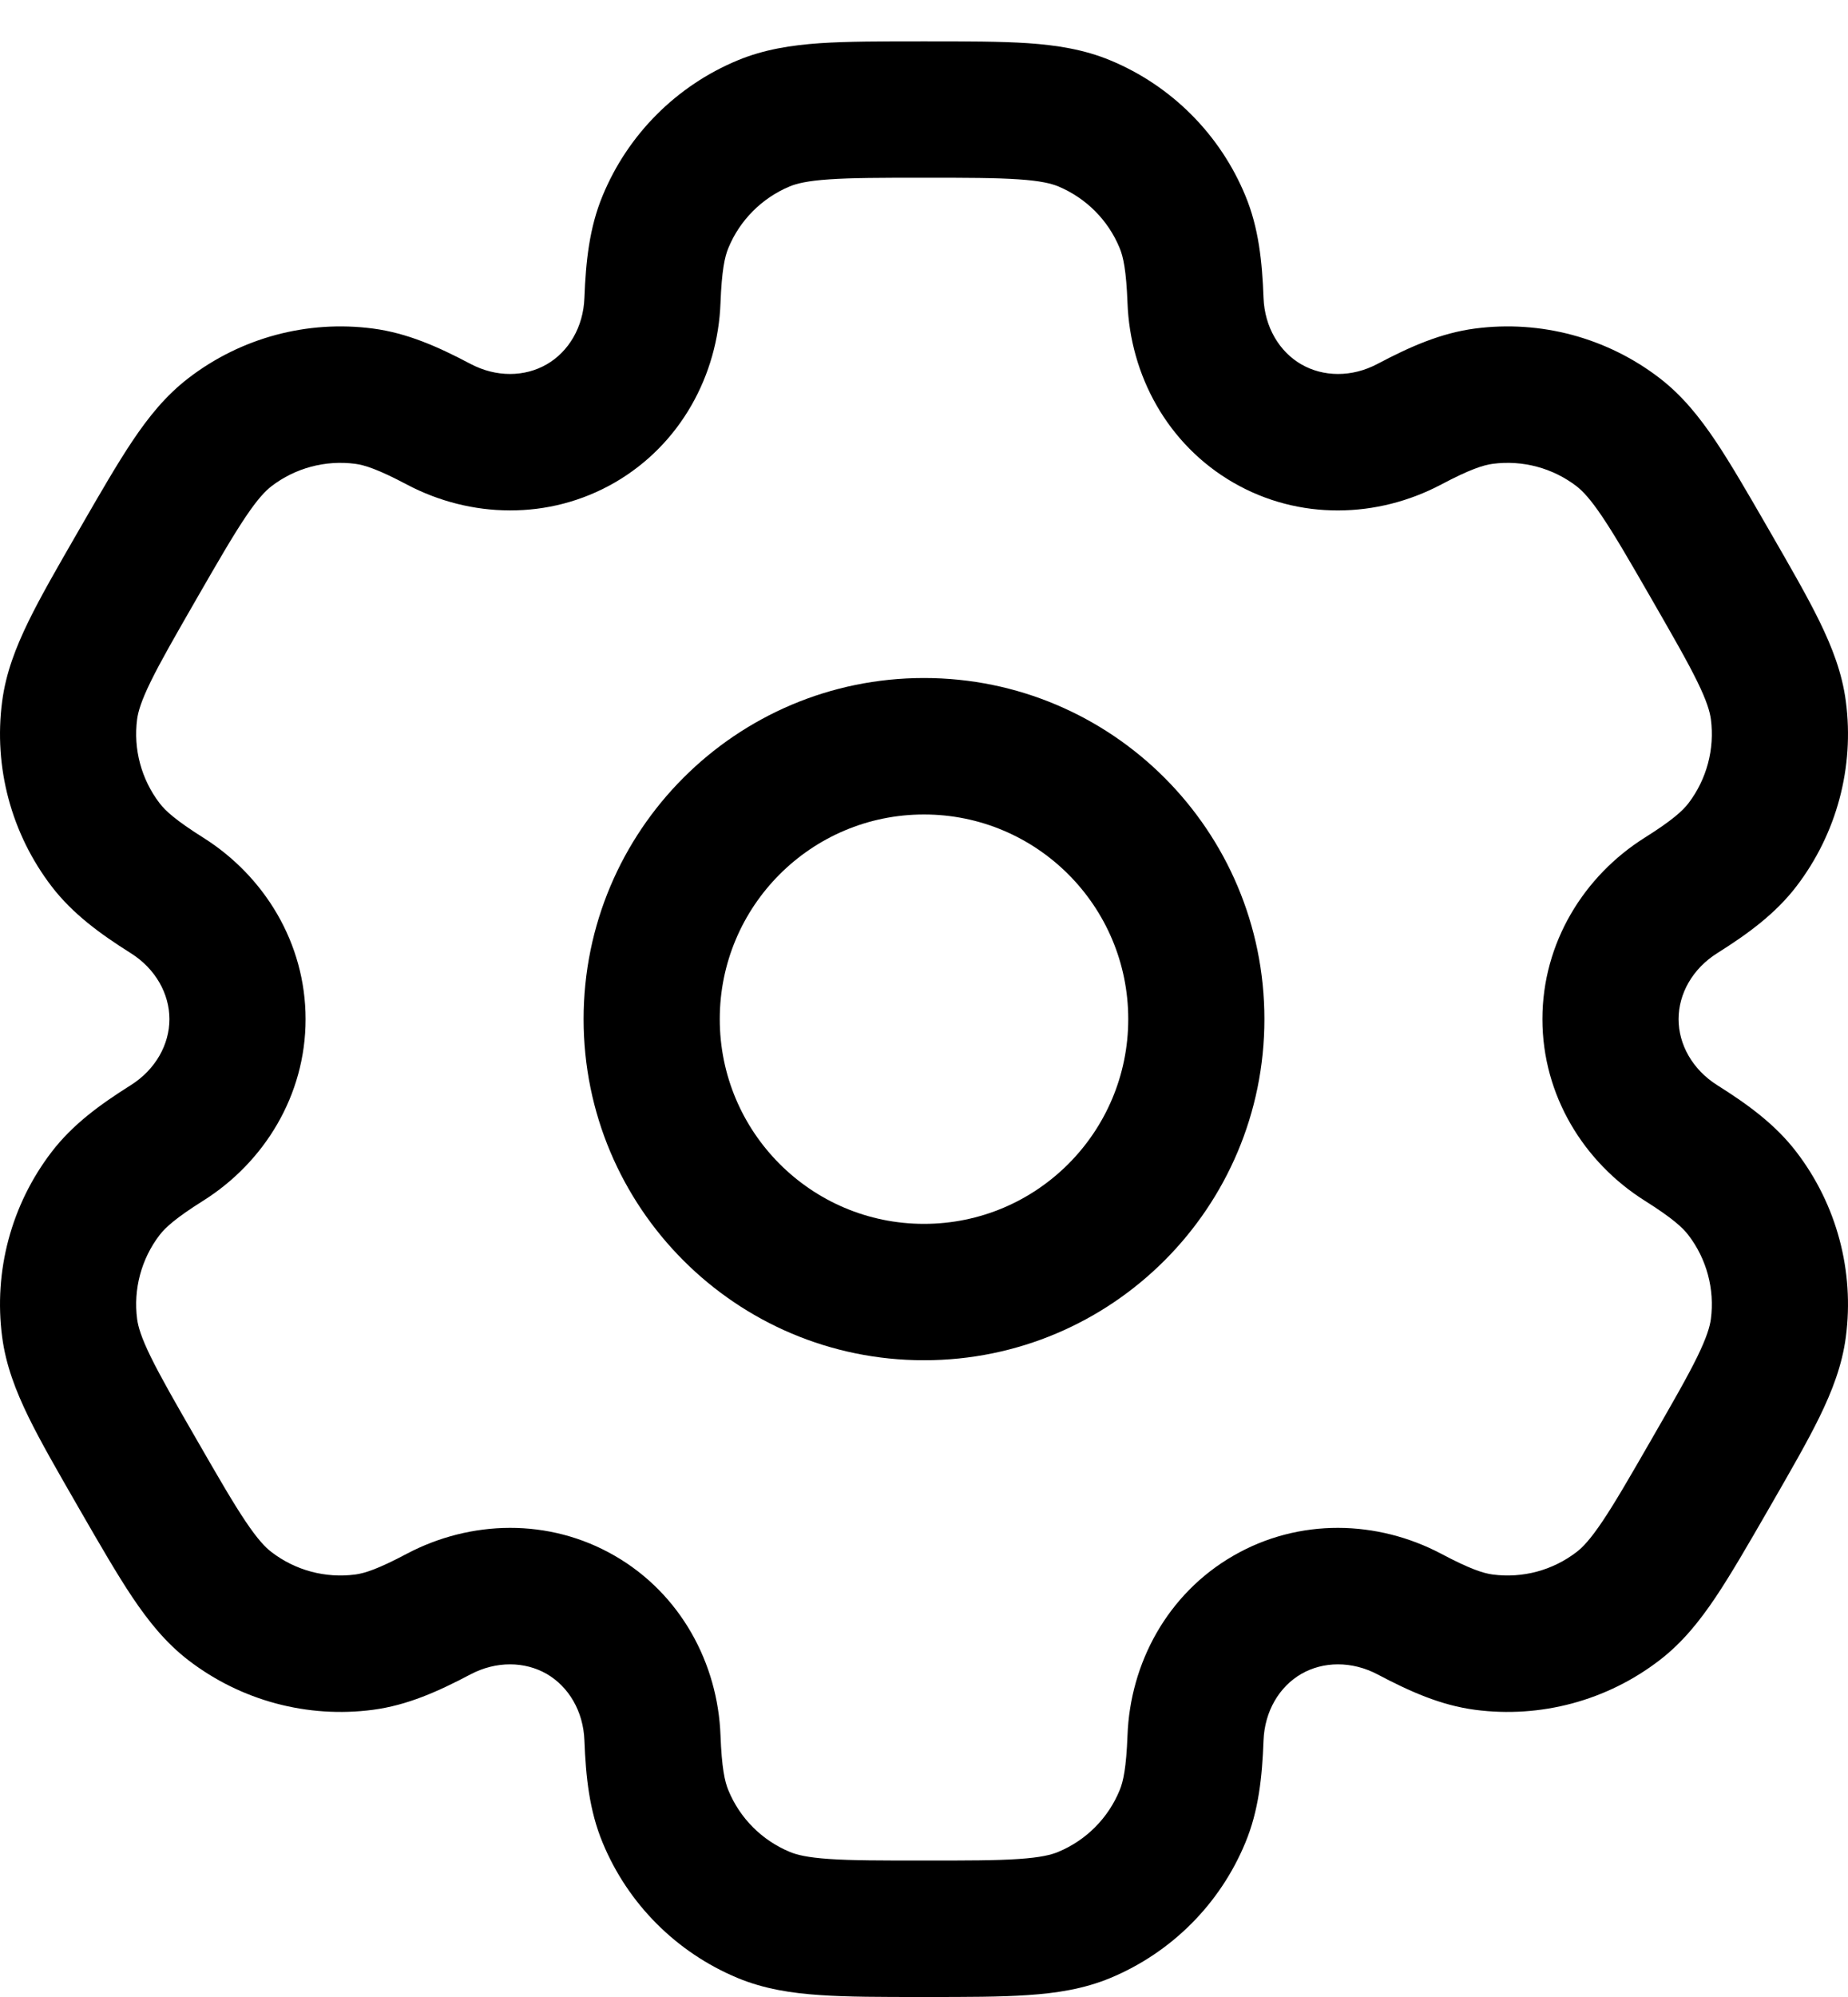 <svg width="25" height="27" viewBox="0 0 25 27" fill="none" xmlns="http://www.w3.org/2000/svg">
<path fill-rule="evenodd" clip-rule="evenodd" d="M12.5 9.167C9.956 9.167 7.895 11.232 7.895 13.779C7.895 16.326 9.956 18.391 12.5 18.391C15.043 18.391 17.105 16.326 17.105 13.779C17.105 11.232 15.043 9.167 12.5 9.167ZM9.737 13.779C9.737 12.251 10.974 11.012 12.5 11.012C14.026 11.012 15.263 12.251 15.263 13.779C15.263 15.307 14.026 16.547 12.5 16.547C10.974 16.547 9.737 15.307 9.737 13.779Z" fill="black"/>
<path fill-rule="evenodd" clip-rule="evenodd" d="M12.469 0.559C11.923 0.559 11.467 0.559 11.093 0.584C10.704 0.611 10.336 0.668 9.979 0.816C9.152 1.159 8.494 1.818 8.152 2.647C7.973 3.078 7.925 3.533 7.906 4.027C7.892 4.424 7.691 4.756 7.396 4.926C7.1 5.097 6.714 5.105 6.363 4.919C5.926 4.688 5.509 4.503 5.046 4.442C4.158 4.325 3.26 4.566 2.55 5.112C2.243 5.347 2.01 5.637 1.792 5.962C1.583 6.274 1.355 6.669 1.082 7.142L1.051 7.196C0.778 7.669 0.55 8.064 0.385 8.402C0.214 8.753 0.079 9.1 0.029 9.484C-0.088 10.373 0.153 11.272 0.698 11.984C0.982 12.354 1.351 12.624 1.769 12.887C2.105 13.098 2.292 13.438 2.292 13.779C2.292 14.121 2.105 14.46 1.769 14.672C1.351 14.935 0.982 15.204 0.698 15.575C0.153 16.286 -0.088 17.186 0.029 18.075C0.079 18.458 0.214 18.806 0.385 19.157C0.55 19.494 0.778 19.889 1.051 20.363L1.082 20.417C1.355 20.89 1.583 21.285 1.792 21.597C2.01 21.921 2.243 22.212 2.549 22.447C3.26 22.993 4.158 23.234 5.046 23.117C5.509 23.056 5.926 22.87 6.363 22.639C6.714 22.454 7.1 22.462 7.396 22.632C7.691 22.803 7.892 23.135 7.906 23.532C7.925 24.026 7.973 24.481 8.152 24.912C8.494 25.741 9.152 26.399 9.979 26.743C10.336 26.891 10.704 26.948 11.093 26.974C11.467 27 11.923 27 12.469 27H12.531C13.077 27 13.533 27 13.907 26.974C14.296 26.948 14.664 26.891 15.021 26.743C15.848 26.399 16.506 25.741 16.848 24.912C17.027 24.481 17.075 24.026 17.093 23.532C17.108 23.135 17.308 22.803 17.604 22.632C17.899 22.462 18.286 22.454 18.637 22.639C19.074 22.87 19.491 23.056 19.954 23.117C20.842 23.234 21.74 22.993 22.45 22.447C22.757 22.212 22.99 21.921 23.208 21.597C23.417 21.285 23.645 20.89 23.918 20.417L23.949 20.363C24.222 19.889 24.45 19.494 24.615 19.157C24.786 18.806 24.921 18.458 24.971 18.075C25.088 17.186 24.847 16.286 24.302 15.575C24.018 15.204 23.649 14.935 23.231 14.672C22.895 14.46 22.708 14.121 22.708 13.779C22.708 13.438 22.895 13.098 23.231 12.887C23.649 12.624 24.018 12.354 24.302 11.984C24.847 11.272 25.088 10.373 24.971 9.484C24.921 9.1 24.786 8.753 24.615 8.402C24.45 8.065 24.222 7.669 23.949 7.196L23.918 7.142C23.645 6.669 23.417 6.274 23.208 5.962C22.99 5.638 22.757 5.347 22.451 5.112C21.74 4.566 20.842 4.325 19.954 4.442C19.491 4.503 19.074 4.688 18.637 4.919C18.287 5.105 17.9 5.097 17.604 4.926C17.309 4.756 17.108 4.424 17.093 4.027C17.075 3.533 17.027 3.078 16.848 2.647C16.506 1.818 15.848 1.159 15.021 0.816C14.664 0.668 14.296 0.611 13.907 0.584C13.533 0.559 13.077 0.559 12.531 0.559H12.469ZM10.684 2.52C10.779 2.481 10.923 2.445 11.219 2.425C11.523 2.404 11.915 2.403 12.5 2.403C13.085 2.403 13.477 2.404 13.781 2.425C14.077 2.445 14.221 2.481 14.316 2.52C14.692 2.677 14.991 2.976 15.146 3.352C15.196 3.471 15.236 3.656 15.253 4.096C15.289 5.07 15.791 6.008 16.683 6.524C17.575 7.04 18.637 7.006 19.498 6.55C19.886 6.345 20.067 6.288 20.194 6.271C20.598 6.218 21.006 6.327 21.329 6.575C21.41 6.638 21.514 6.745 21.679 6.991C21.849 7.244 22.046 7.584 22.338 8.091C22.63 8.599 22.826 8.939 22.96 9.213C23.091 9.48 23.131 9.623 23.145 9.724C23.198 10.129 23.088 10.537 22.841 10.861C22.762 10.963 22.623 11.091 22.251 11.325C21.426 11.844 20.866 12.748 20.866 13.779C20.866 14.81 21.426 15.715 22.251 16.234C22.622 16.468 22.762 16.596 22.84 16.698C23.088 17.021 23.198 17.43 23.145 17.834C23.131 17.936 23.09 18.079 22.96 18.346C22.826 18.619 22.63 18.96 22.338 19.467C22.046 19.974 21.849 20.315 21.679 20.568C21.514 20.814 21.41 20.921 21.329 20.983C21.006 21.232 20.598 21.341 20.194 21.288C20.067 21.271 19.886 21.214 19.498 21.008C18.637 20.553 17.575 20.519 16.683 21.035C15.791 21.55 15.289 22.488 15.253 23.463C15.236 23.902 15.196 24.087 15.146 24.206C14.991 24.583 14.692 24.882 14.316 25.038C14.221 25.078 14.077 25.114 13.781 25.134C13.477 25.155 13.085 25.155 12.5 25.155C11.915 25.155 11.523 25.155 11.219 25.134C10.923 25.114 10.779 25.078 10.684 25.038C10.308 24.882 10.009 24.583 9.854 24.206C9.804 24.087 9.764 23.902 9.747 23.463C9.711 22.489 9.209 21.55 8.317 21.035C7.425 20.519 6.363 20.553 5.502 21.008C5.114 21.214 4.933 21.271 4.806 21.288C4.402 21.341 3.994 21.232 3.671 20.983C3.59 20.921 3.486 20.814 3.321 20.568C3.151 20.315 2.954 19.974 2.662 19.467C2.369 18.96 2.174 18.619 2.04 18.346C1.909 18.079 1.869 17.936 1.855 17.834C1.802 17.43 1.912 17.021 2.159 16.698C2.238 16.596 2.377 16.468 2.749 16.234C3.574 15.715 4.134 14.81 4.134 13.78C4.134 12.748 3.574 11.844 2.749 11.325C2.378 11.091 2.238 10.963 2.16 10.861C1.912 10.537 1.802 10.129 1.855 9.724C1.869 9.623 1.909 9.48 2.04 9.213C2.174 8.939 2.37 8.599 2.662 8.091C2.954 7.584 3.151 7.244 3.321 6.991C3.486 6.745 3.59 6.638 3.671 6.575C3.994 6.327 4.402 6.218 4.806 6.271C4.933 6.288 5.114 6.345 5.502 6.55C6.363 7.006 7.425 7.039 8.317 6.524C9.209 6.008 9.711 5.07 9.747 4.096C9.764 3.657 9.804 3.471 9.854 3.352C10.009 2.976 10.308 2.677 10.684 2.52Z" fill="black"/>
</svg>
